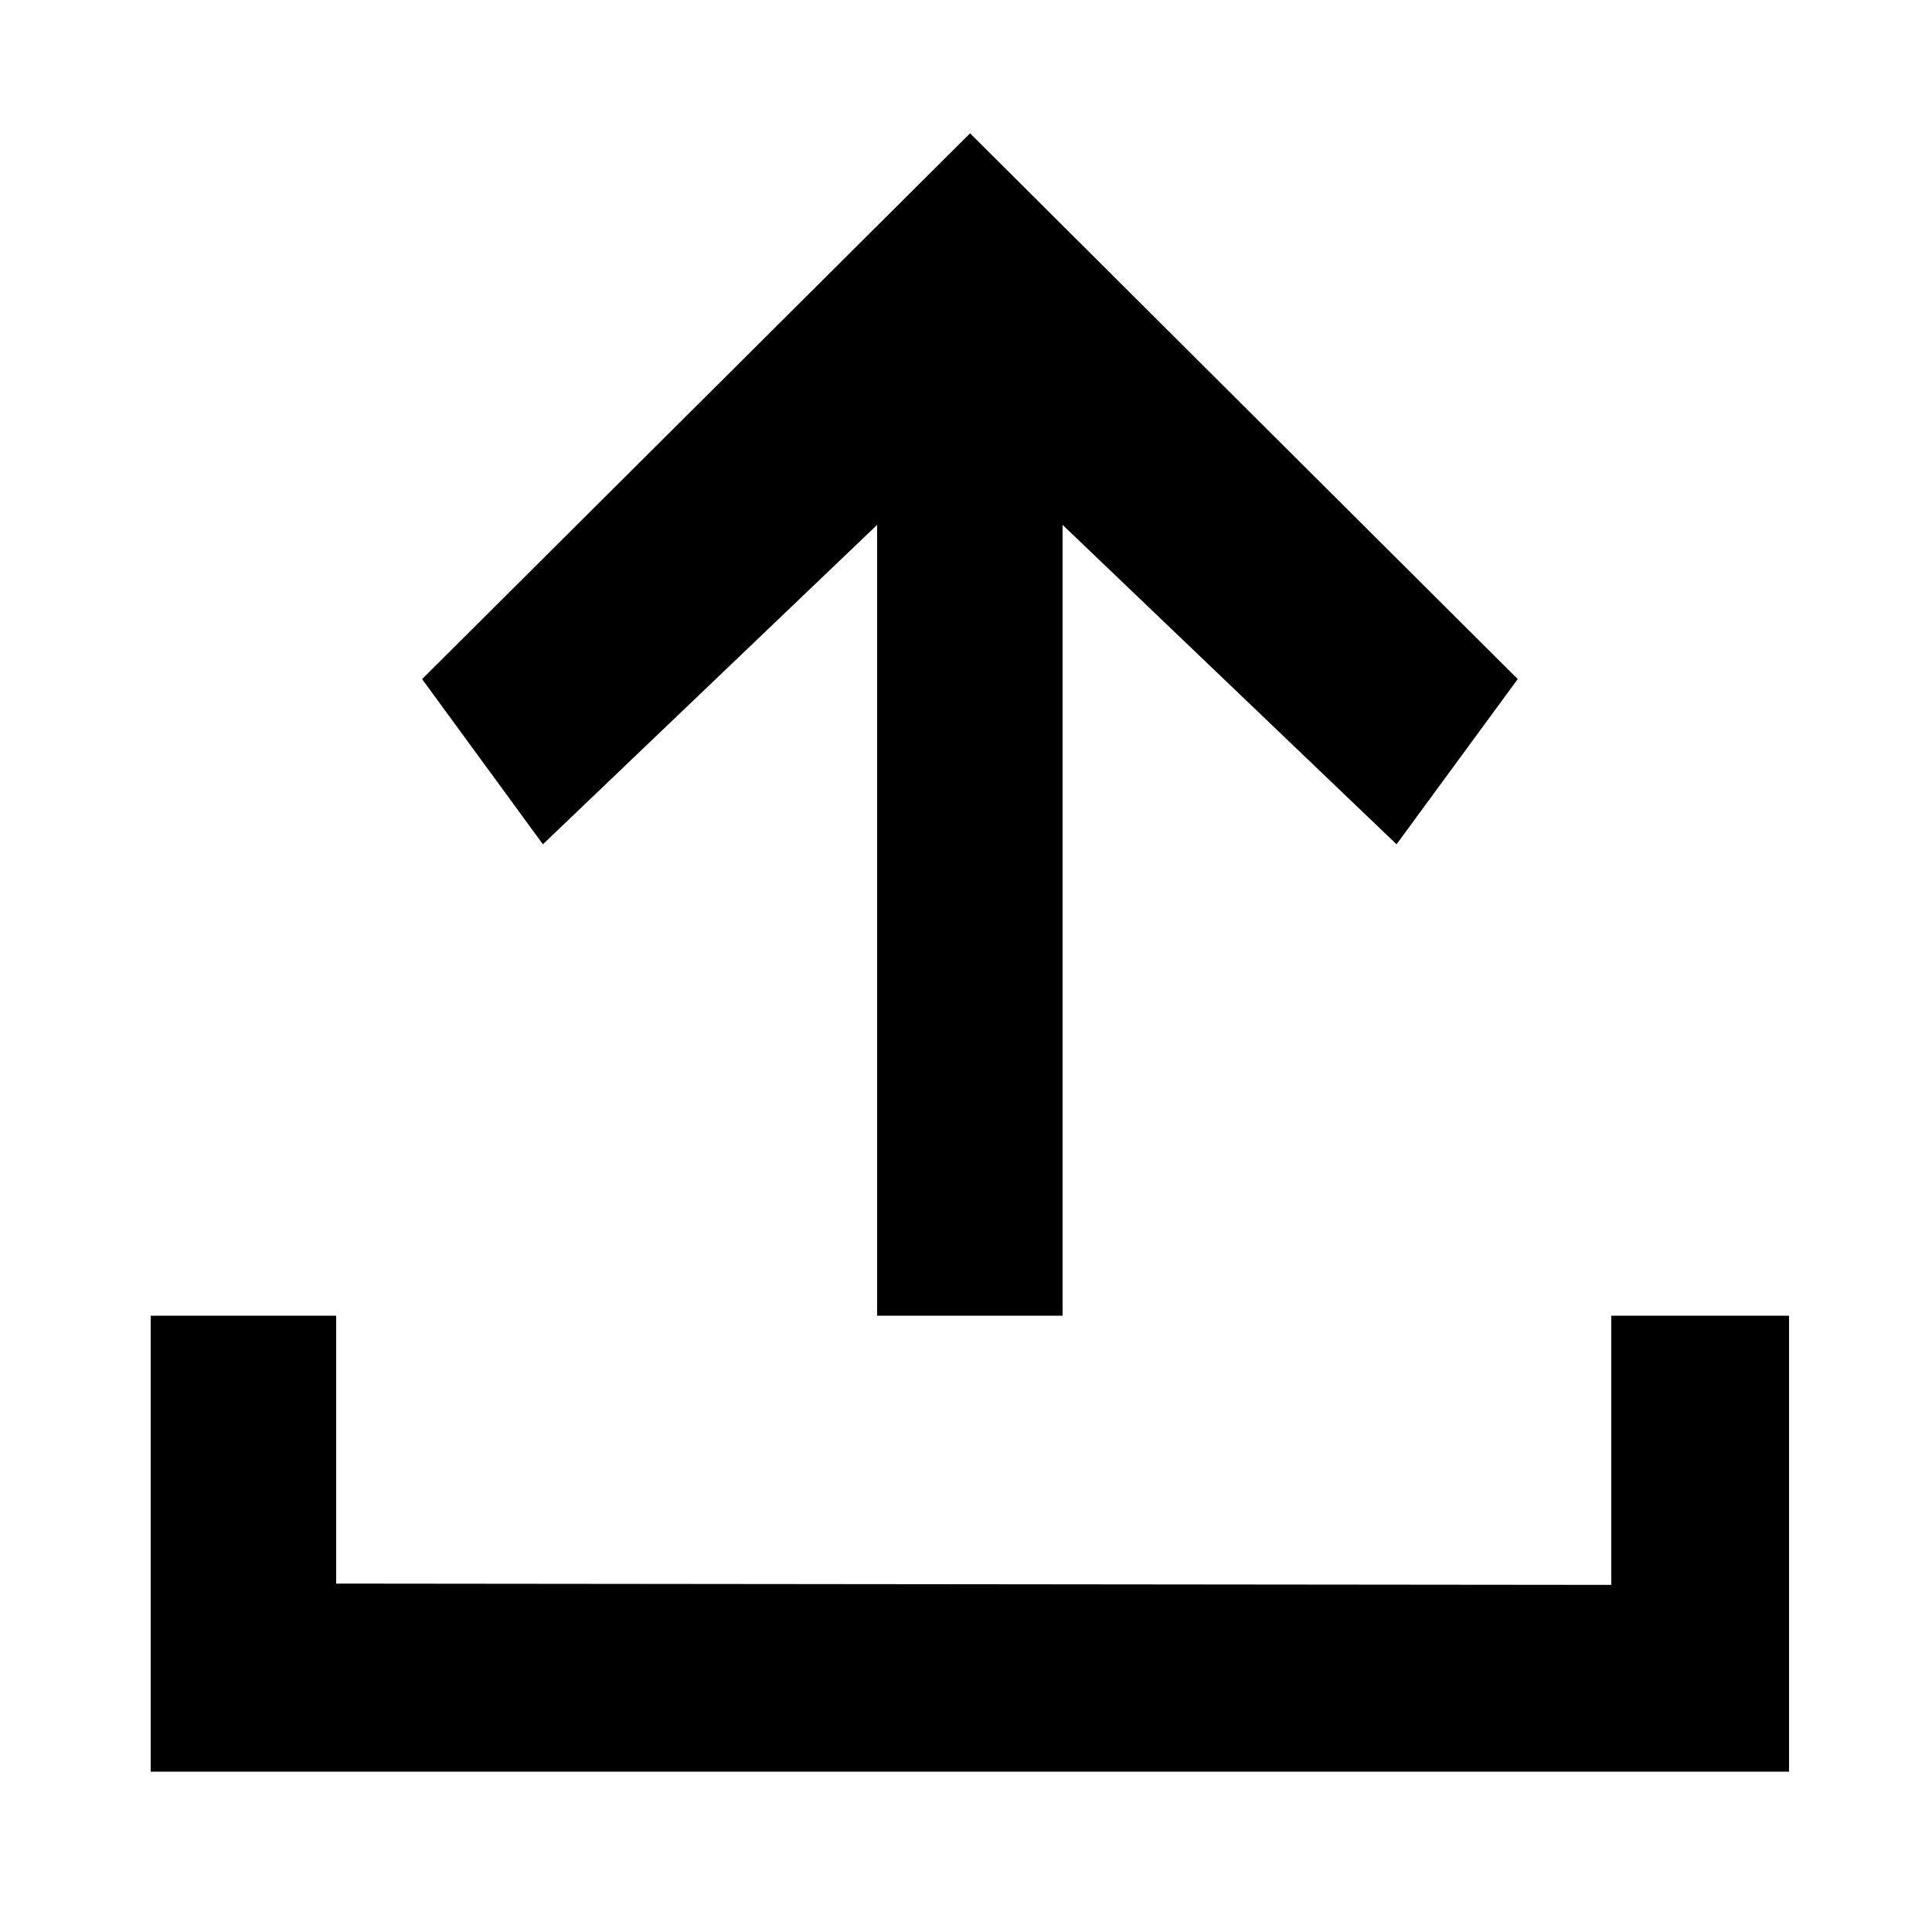<?xml version="1.0" encoding="utf-8"?>
<!-- Generator: Adobe Illustrator 15.0.0, SVG Export Plug-In  -->
<!DOCTYPE svg PUBLIC "-//W3C//DTD SVG 1.1//EN" "http://www.w3.org/Graphics/SVG/1.1/DTD/svg11.dtd">
<svg version="1.1"
	 xmlns="http://www.w3.org/2000/svg" xmlns:xlink="http://www.w3.org/1999/xlink" xmlns:a="http://ns.adobe.com/AdobeSVGViewerExtensions/3.0/"
	 x="0px" y="0px" width="250px" height="250px" viewBox="7.558 5.132 250 250" enable-background="new 7.558 5.132 250 250"
	 xml:space="preserve">
<defs>
</defs>
<polygon points="27.058,175.382 27.058,234.382 239.058,234.382 239.058,175.382 216.058,175.382 216.058,210.215 51.058,210.049 
	51.058,175.382 "/>
<polygon points="77.81,114.382 121.058,73.049 121.058,175.382 133.09,175.382 145.058,175.382 145.058,73.049 188.272,114.382 
	203.953,93.006 133.086,22.382 62.177,93.006 "/>
</svg>
